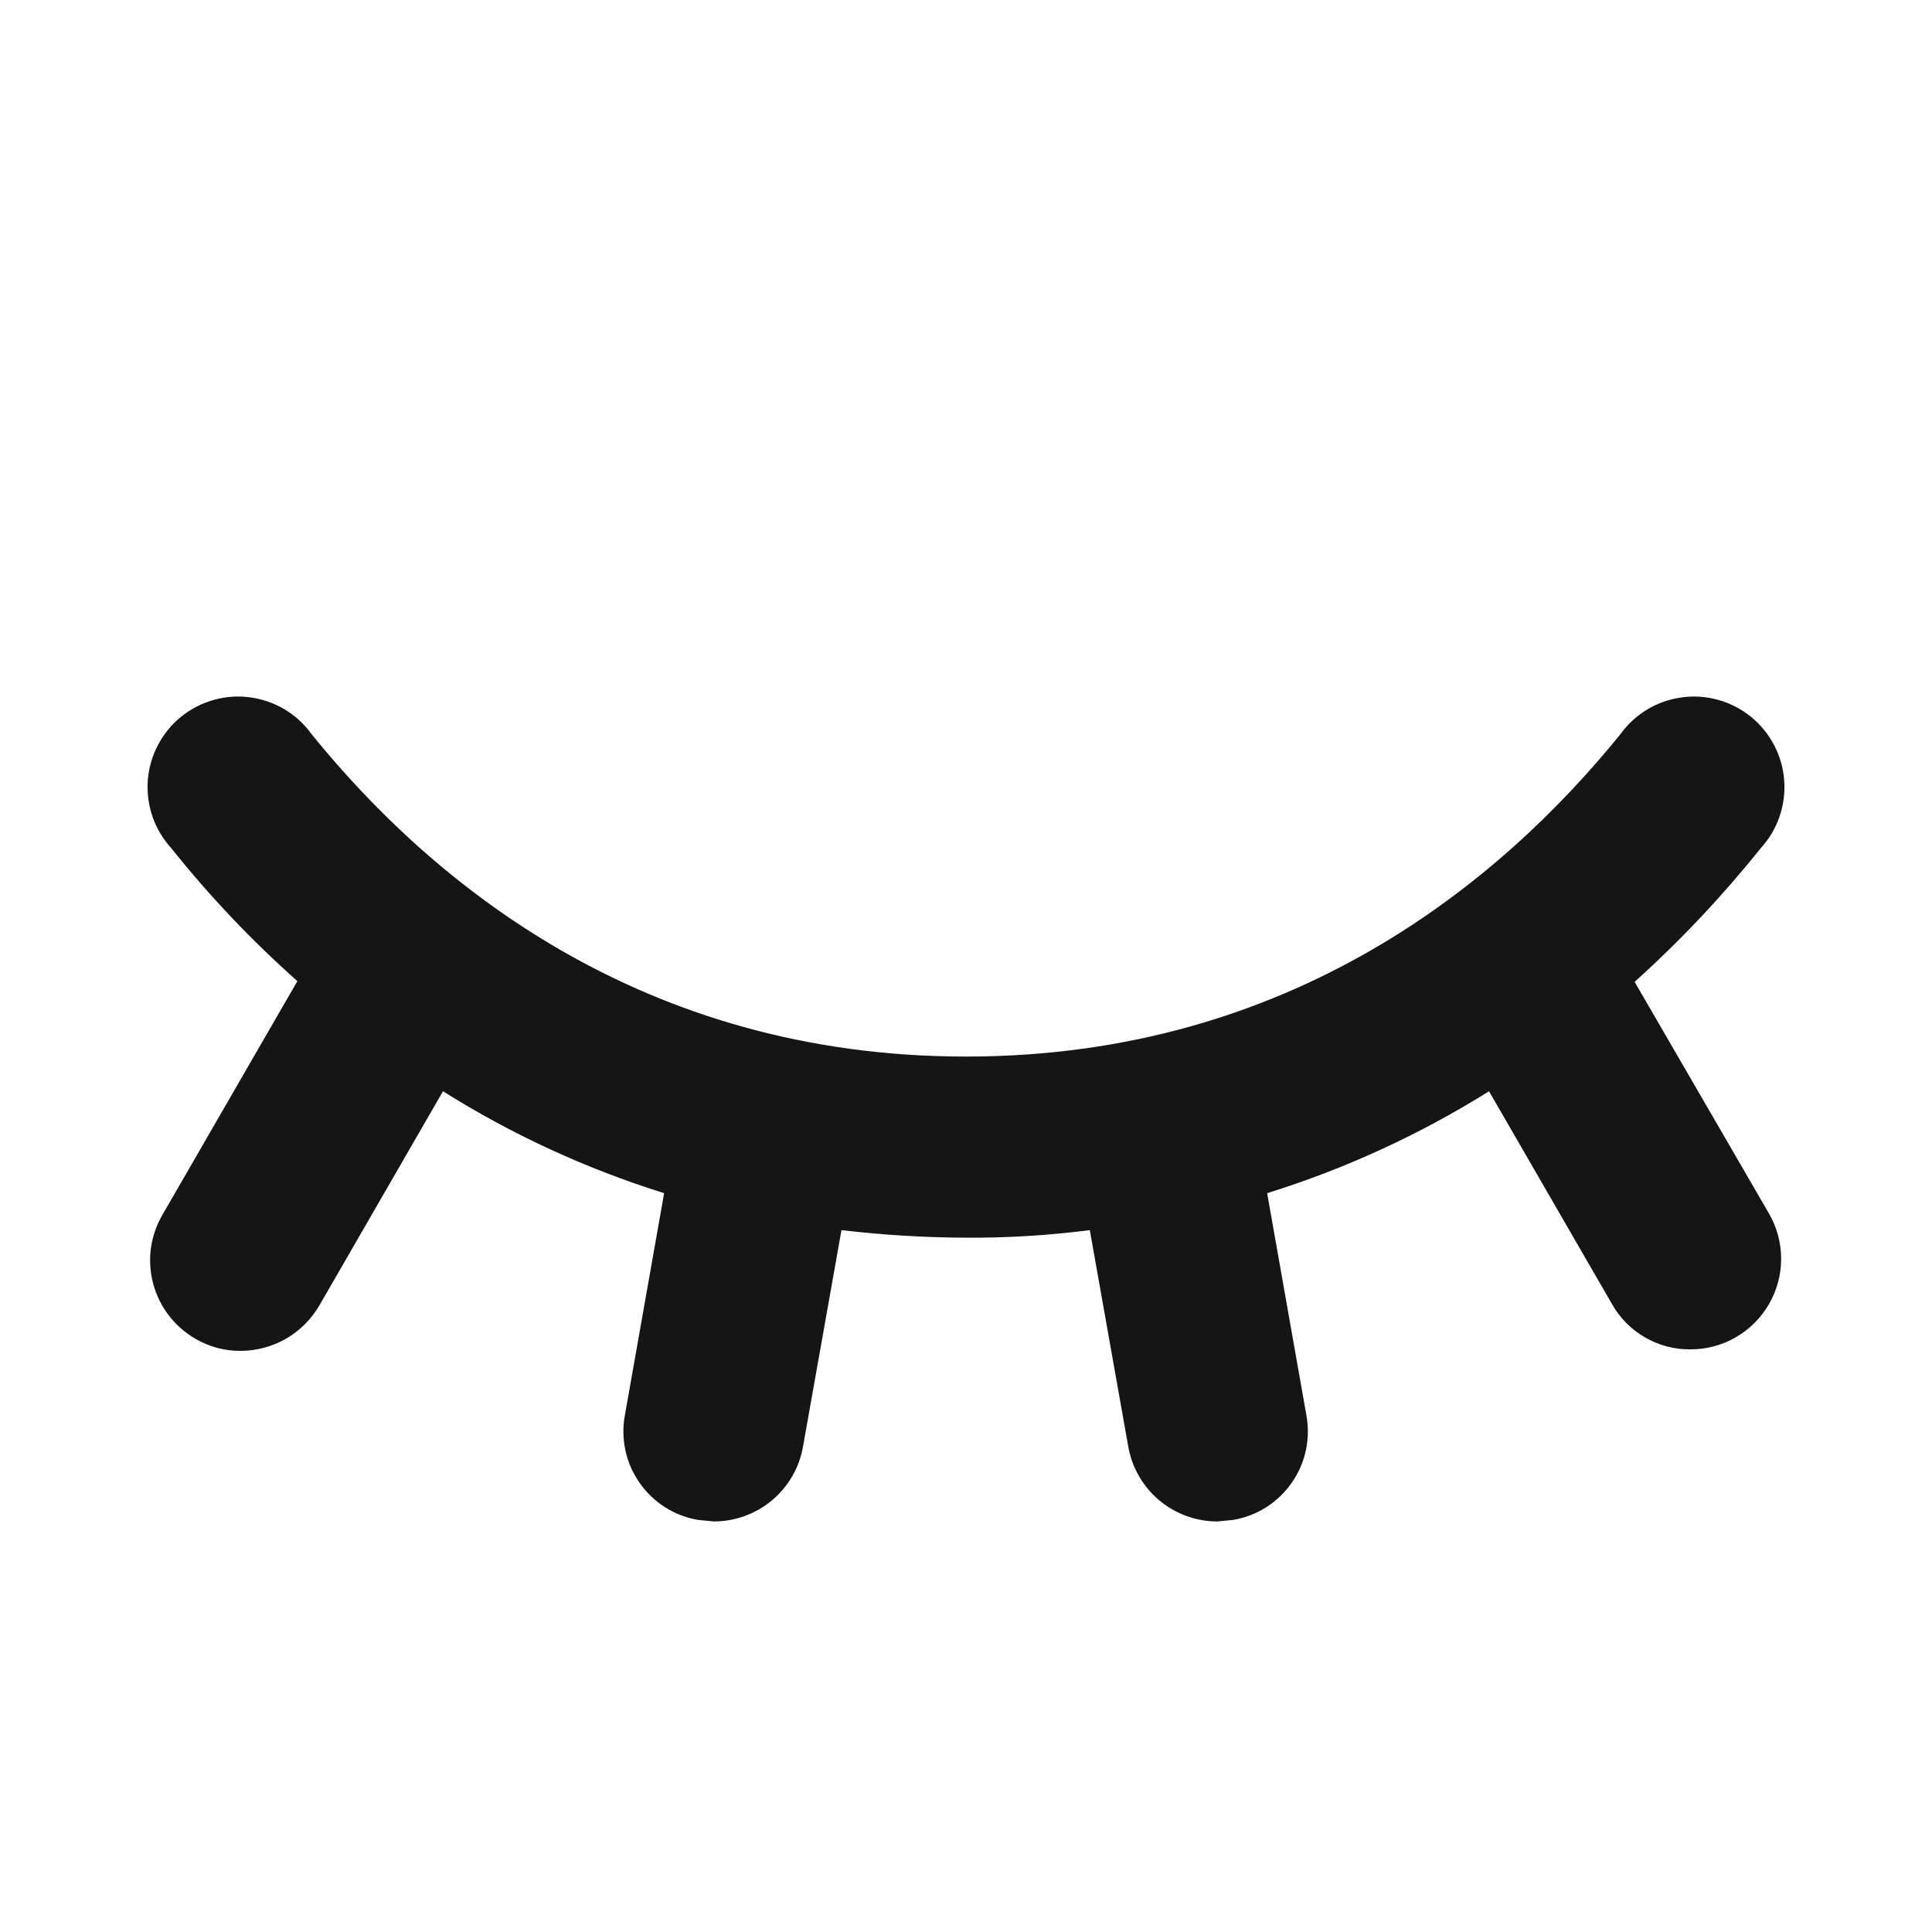 <svg width="24" height="24" viewBox="0 0 24 24" fill="none" xmlns="http://www.w3.org/2000/svg">
<path d="M21.975 15.075C22.074 15.246 22.126 15.44 22.126 15.638C22.126 15.835 22.074 16.029 21.975 16.2C21.876 16.371 21.734 16.513 21.563 16.612C21.392 16.711 21.198 16.763 21 16.762C20.802 16.765 20.607 16.713 20.436 16.614C20.264 16.516 20.122 16.372 20.025 16.2L18.497 13.556C17.636 14.095 16.71 14.52 15.741 14.822L16.228 17.578C16.255 17.724 16.253 17.873 16.222 18.017C16.191 18.162 16.131 18.299 16.046 18.42C15.962 18.541 15.854 18.644 15.729 18.724C15.604 18.803 15.465 18.856 15.319 18.881L15.122 18.9C14.858 18.9 14.602 18.806 14.4 18.637C14.198 18.467 14.062 18.232 14.016 17.972L13.538 15.281C13.028 15.347 12.514 15.378 12 15.375C11.483 15.373 10.967 15.342 10.453 15.281L9.975 17.972C9.929 18.232 9.793 18.467 9.591 18.637C9.388 18.806 9.133 18.9 8.869 18.9L8.672 18.881C8.526 18.856 8.387 18.803 8.262 18.724C8.137 18.644 8.029 18.541 7.945 18.42C7.86 18.299 7.8 18.162 7.769 18.017C7.738 17.873 7.736 17.724 7.763 17.578L8.25 14.822C7.284 14.52 6.36 14.095 5.503 13.556L3.966 16.219C3.866 16.389 3.724 16.531 3.553 16.63C3.382 16.728 3.188 16.78 2.991 16.781C2.793 16.783 2.599 16.731 2.428 16.631C2.3 16.557 2.188 16.459 2.098 16.342C2.008 16.225 1.942 16.091 1.903 15.948C1.865 15.805 1.855 15.656 1.874 15.51C1.894 15.363 1.942 15.222 2.016 15.094L3.694 12.188C3.126 11.683 2.602 11.131 2.128 10.537C2.025 10.424 1.945 10.291 1.895 10.146C1.845 10.002 1.825 9.848 1.836 9.695C1.847 9.542 1.89 9.393 1.961 9.257C2.032 9.121 2.13 9.001 2.249 8.904C2.368 8.808 2.506 8.736 2.653 8.695C2.801 8.653 2.955 8.642 3.107 8.663C3.259 8.683 3.406 8.734 3.537 8.813C3.669 8.892 3.783 8.997 3.872 9.122C5.353 10.95 7.959 13.125 12 13.125C16.041 13.125 18.647 10.95 20.128 9.122C20.218 8.997 20.332 8.892 20.463 8.813C20.595 8.734 20.741 8.683 20.893 8.663C21.045 8.642 21.199 8.653 21.347 8.695C21.495 8.736 21.632 8.808 21.751 8.904C21.87 9.001 21.968 9.121 22.039 9.257C22.11 9.393 22.153 9.542 22.164 9.695C22.175 9.848 22.155 10.002 22.105 10.146C22.055 10.291 21.976 10.424 21.872 10.537C21.396 11.132 20.872 11.687 20.306 12.197L21.975 15.075Z" fill="#151515"/>
</svg>
